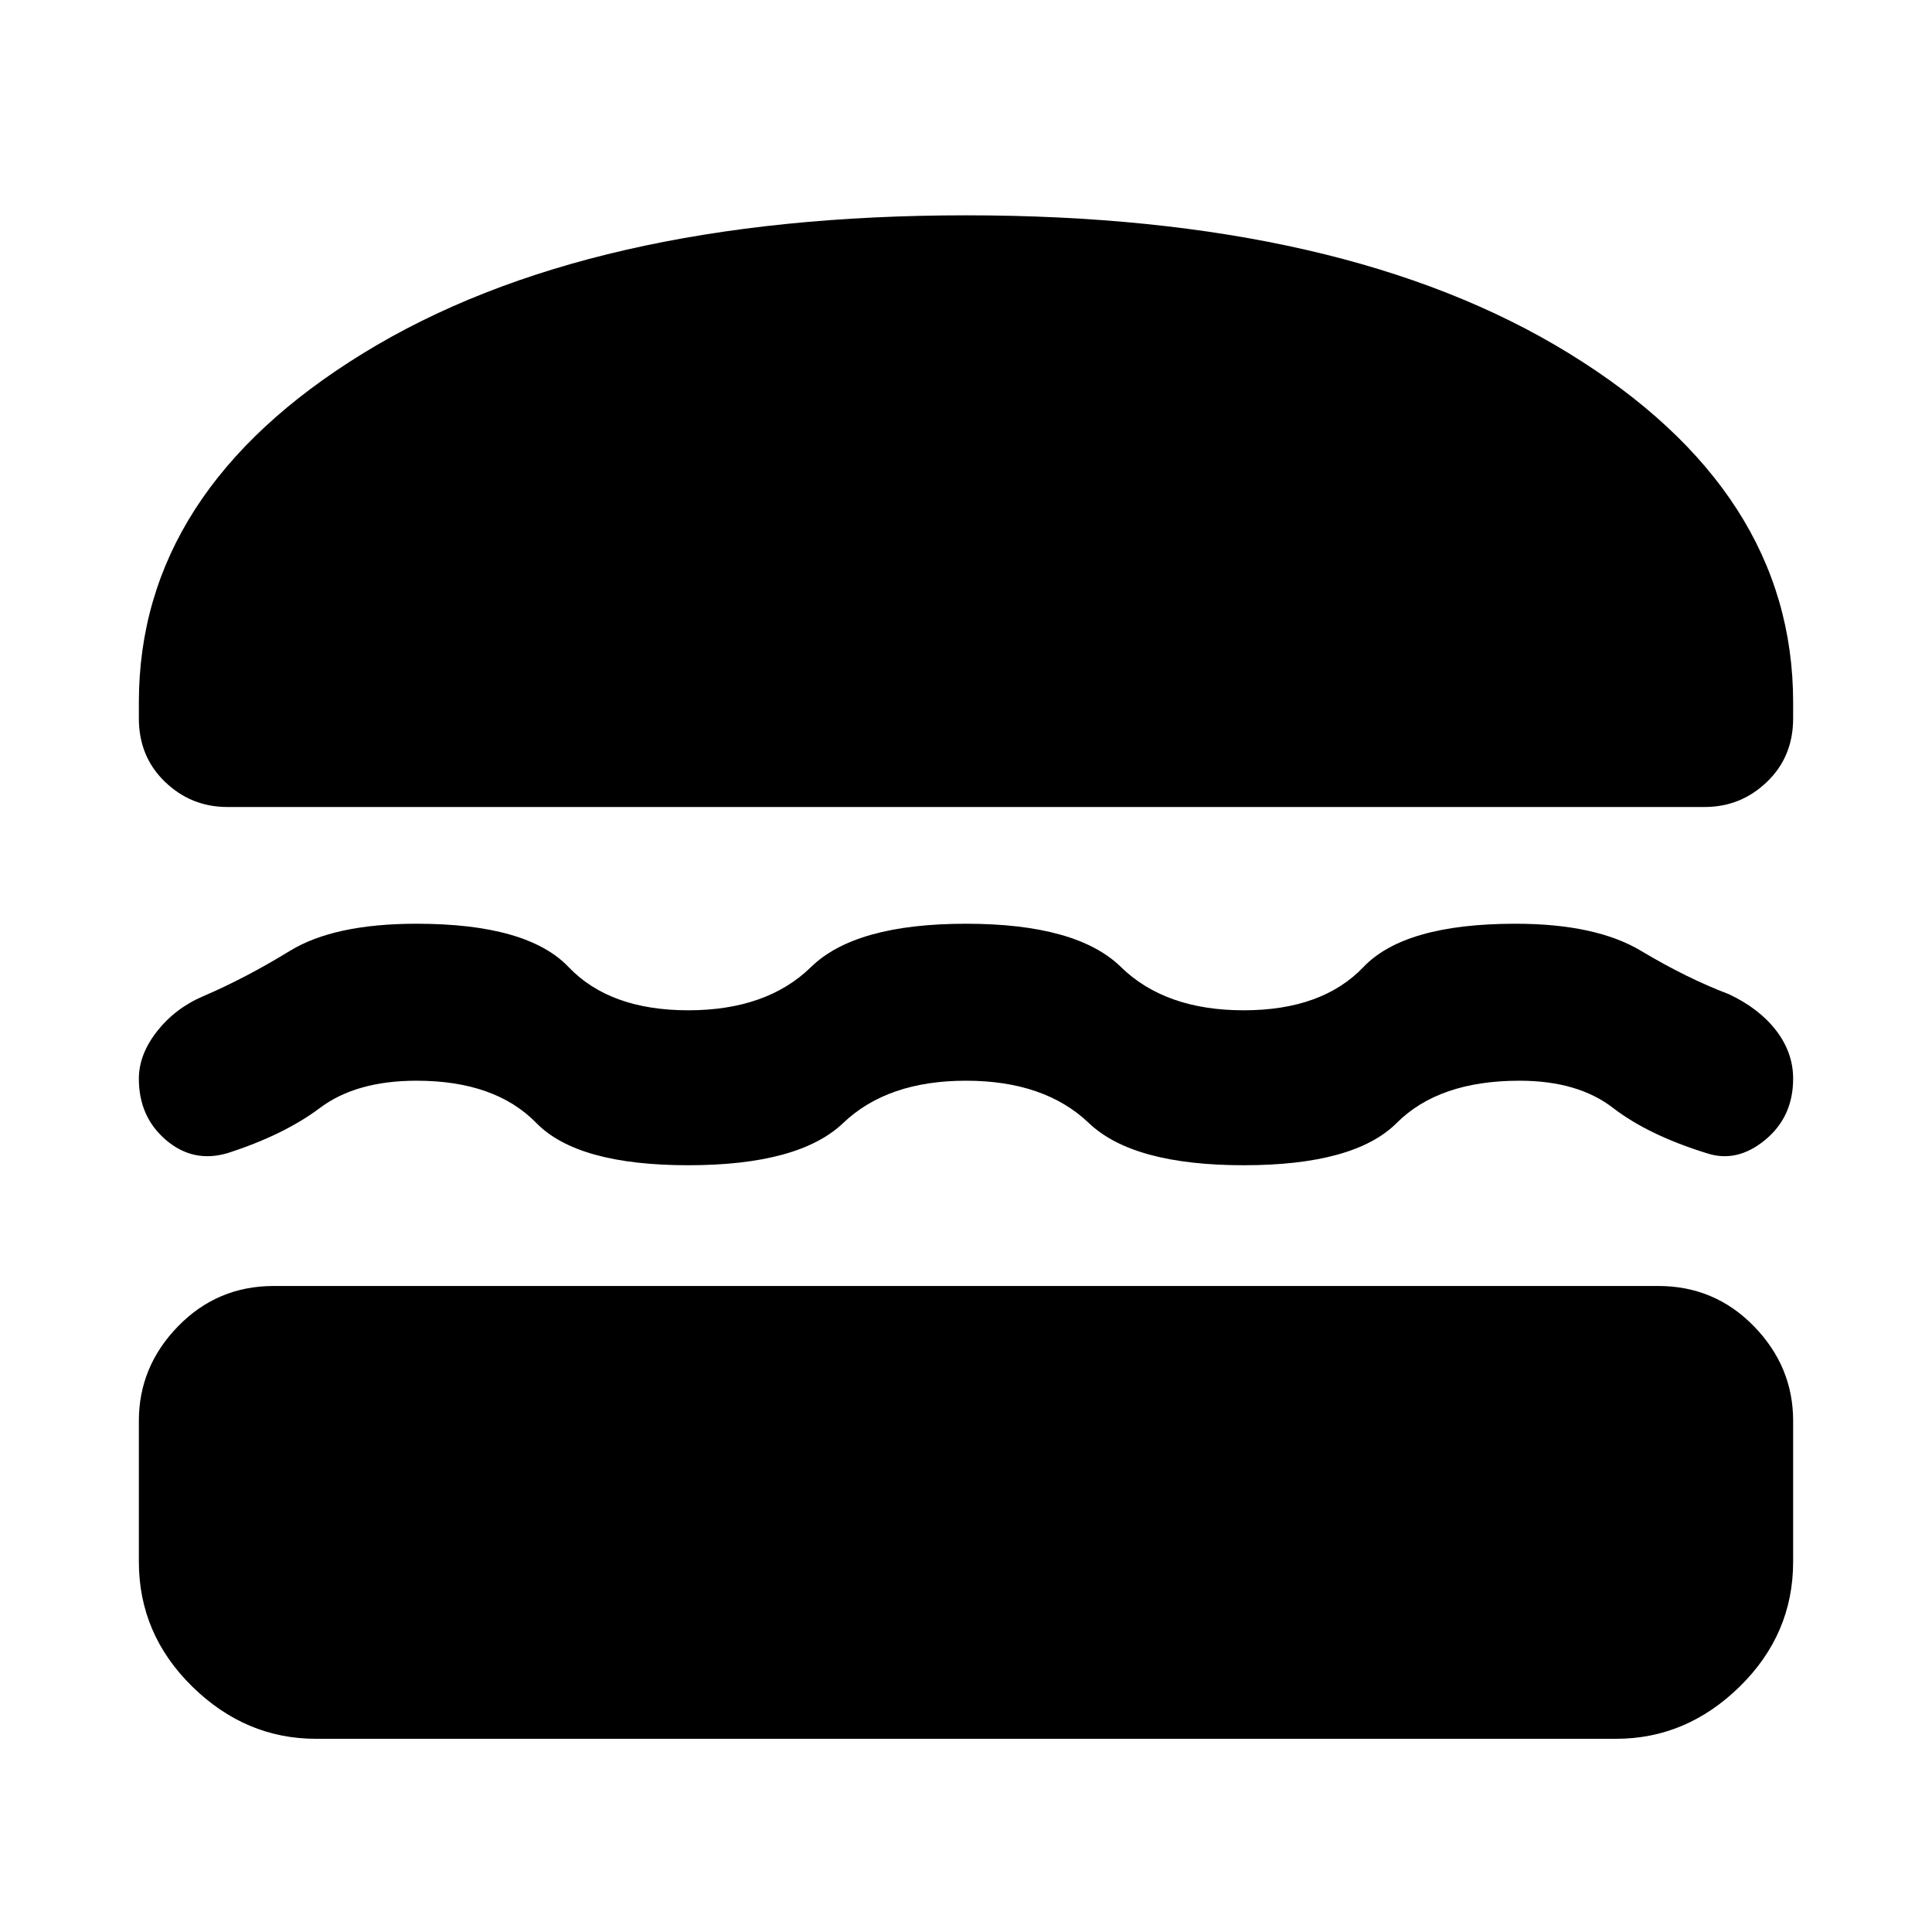 <svg xmlns="http://www.w3.org/2000/svg" height="40" width="40"><path d="M4.708 16.708q-.75 0-1.291-.52-.542-.521-.542-1.313v-.333q0-4.375 4.646-7.229Q12.167 4.458 20 4.458q7.833 0 12.479 2.855 4.646 2.854 4.646 7.229v.333q0 .792-.542 1.313-.541.52-1.291.52Zm-1.833 5.625q0-.5.375-.979t.958-.729q.875-.375 1.792-.937.917-.563 2.625-.563 2.292 0 3.146.896.854.896 2.479.896t2.542-.896q.916-.896 3.208-.896 2.292 0 3.208.896.917.896 2.542.896 1.625 0 2.479-.896.854-.896 3.146-.896 1.667 0 2.604.563.938.562 1.813.895.625.292.979.75.354.459.354 1 0 .792-.583 1.271-.584.479-1.209.271-1.208-.375-1.937-.937-.729-.563-1.938-.563-1.666 0-2.541.875t-3.167.875q-2.292 0-3.208-.875-.917-.875-2.542-.875-1.625 0-2.542.875-.916.875-3.208.875-2.292 0-3.146-.875-.854-.875-2.479-.875-1.25 0-2 .563-.75.562-1.917.937-.708.208-1.27-.271-.563-.479-.563-1.271ZM6.542 36q-1.459 0-2.563-1.083-1.104-1.084-1.104-2.584v-2.916q0-1.125.813-1.959.812-.833 1.979-.833h28.666q1.167 0 1.979.833.813.834.813 1.959v2.916q0 1.5-1.104 2.584Q34.917 36 33.458 36Z"/></svg>